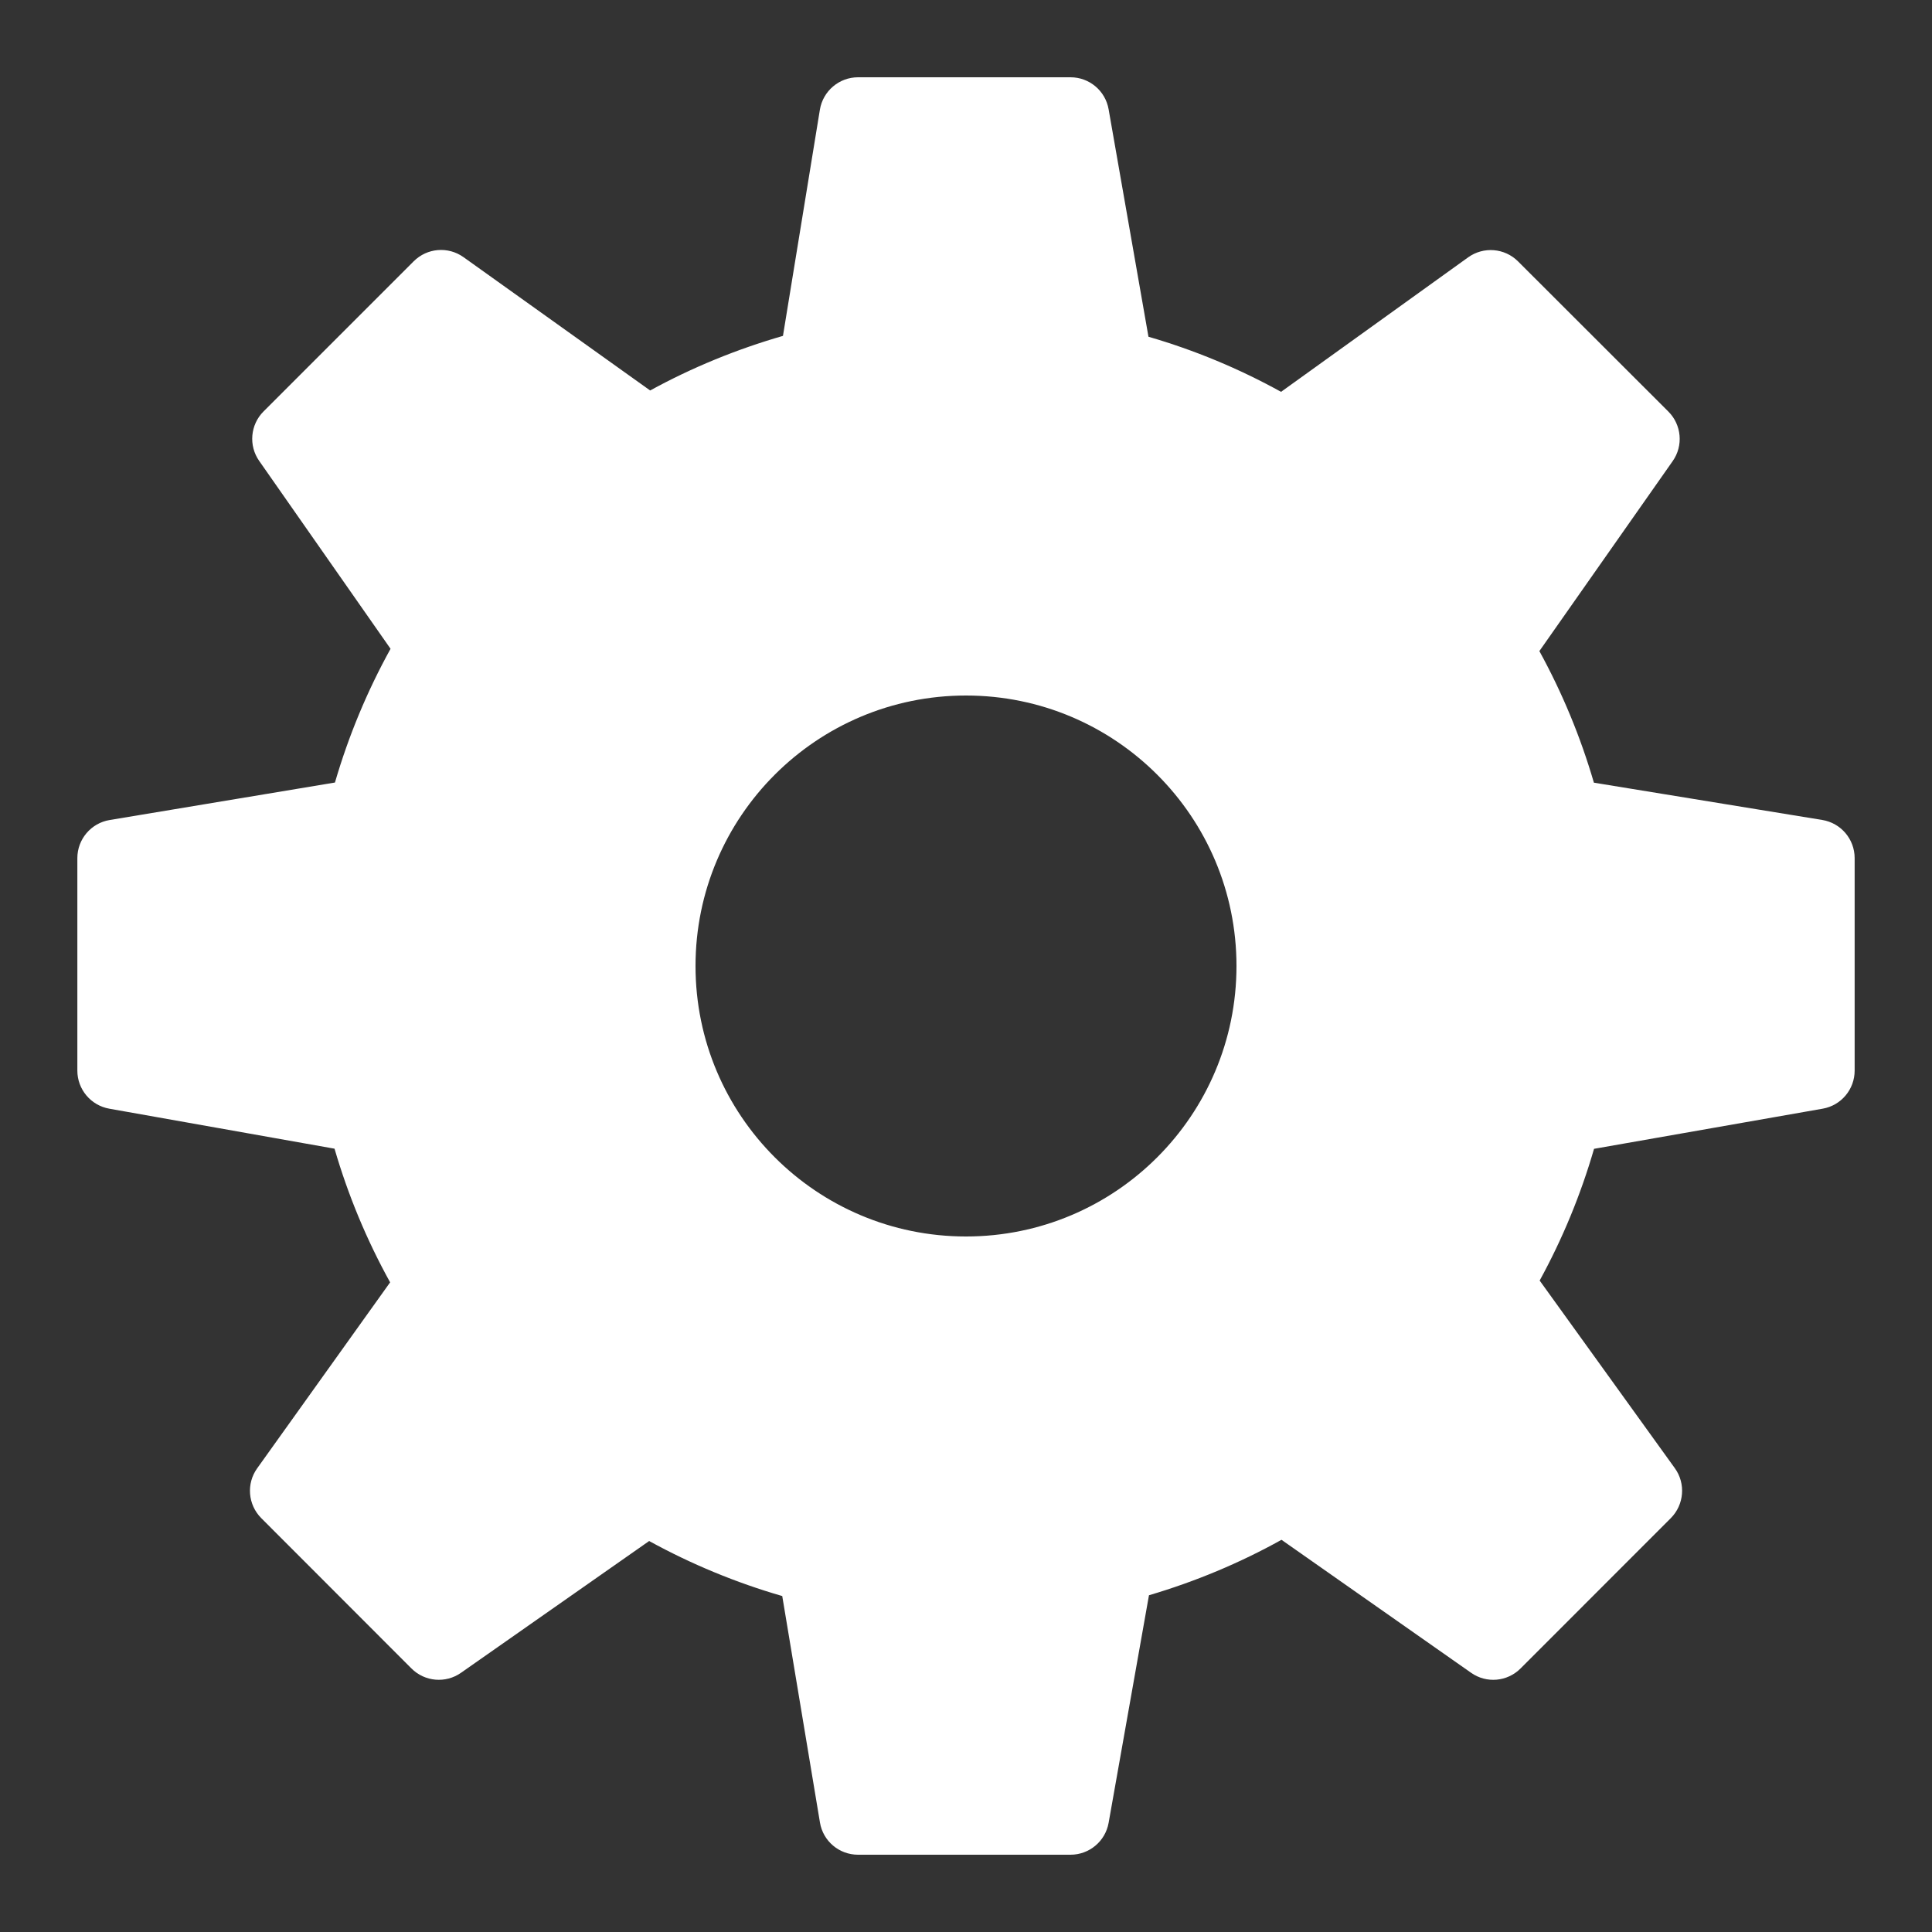 <svg width="27" height="27" viewBox="0 0 27 27" fill="none" xmlns="http://www.w3.org/2000/svg">
<rect x="0" y="0" width="27" height="27" fill="#333333" stroke="none"/>
<path d="M25.466 11.459L22.275 10.938C22.088 10.297 21.833 9.682 21.513 9.099L23.376 6.444C23.527 6.23 23.501 5.937 23.316 5.752L21.215 3.653C21.028 3.466 20.733 3.442 20.518 3.596L17.903 5.476C17.315 5.151 16.694 4.893 16.05 4.706L15.493 1.527C15.448 1.269 15.224 1.08 14.961 1.08H11.991C11.727 1.08 11.501 1.272 11.458 1.533L10.942 4.694C10.294 4.881 9.672 5.136 9.086 5.457L6.478 3.594C6.262 3.44 5.969 3.465 5.782 3.651L3.683 5.75C3.498 5.935 3.472 6.227 3.622 6.441L5.458 9.067C5.131 9.659 4.871 10.284 4.681 10.936L1.532 11.46C1.272 11.503 1.081 11.729 1.081 11.992V14.962C1.081 15.224 1.269 15.448 1.527 15.494L4.675 16.053C4.864 16.702 5.124 17.328 5.452 17.921L3.594 20.52C3.44 20.735 3.465 21.029 3.651 21.216L5.75 23.317C5.936 23.503 6.228 23.528 6.442 23.378L9.072 21.536C9.662 21.86 10.286 22.118 10.932 22.305L11.459 25.47C11.502 25.73 11.727 25.92 11.991 25.92H14.961C15.223 25.92 15.447 25.732 15.493 25.475L16.057 22.294C16.704 22.103 17.325 21.844 17.909 21.519L20.558 23.377C20.773 23.529 21.064 23.503 21.25 23.317L23.35 21.216C23.536 21.029 23.561 20.733 23.406 20.518L21.517 17.896C21.837 17.312 22.091 16.696 22.277 16.055L25.472 15.494C25.731 15.449 25.919 15.224 25.919 14.962V11.992C25.919 11.728 25.728 11.502 25.466 11.459ZM13.5 17.28C11.412 17.28 9.72 15.588 9.72 13.5C9.72 11.412 11.412 9.72 13.5 9.72C15.588 9.72 17.28 11.412 17.28 13.5C17.28 15.588 15.588 17.28 13.5 17.28Z" fill="white"/>
</svg>
